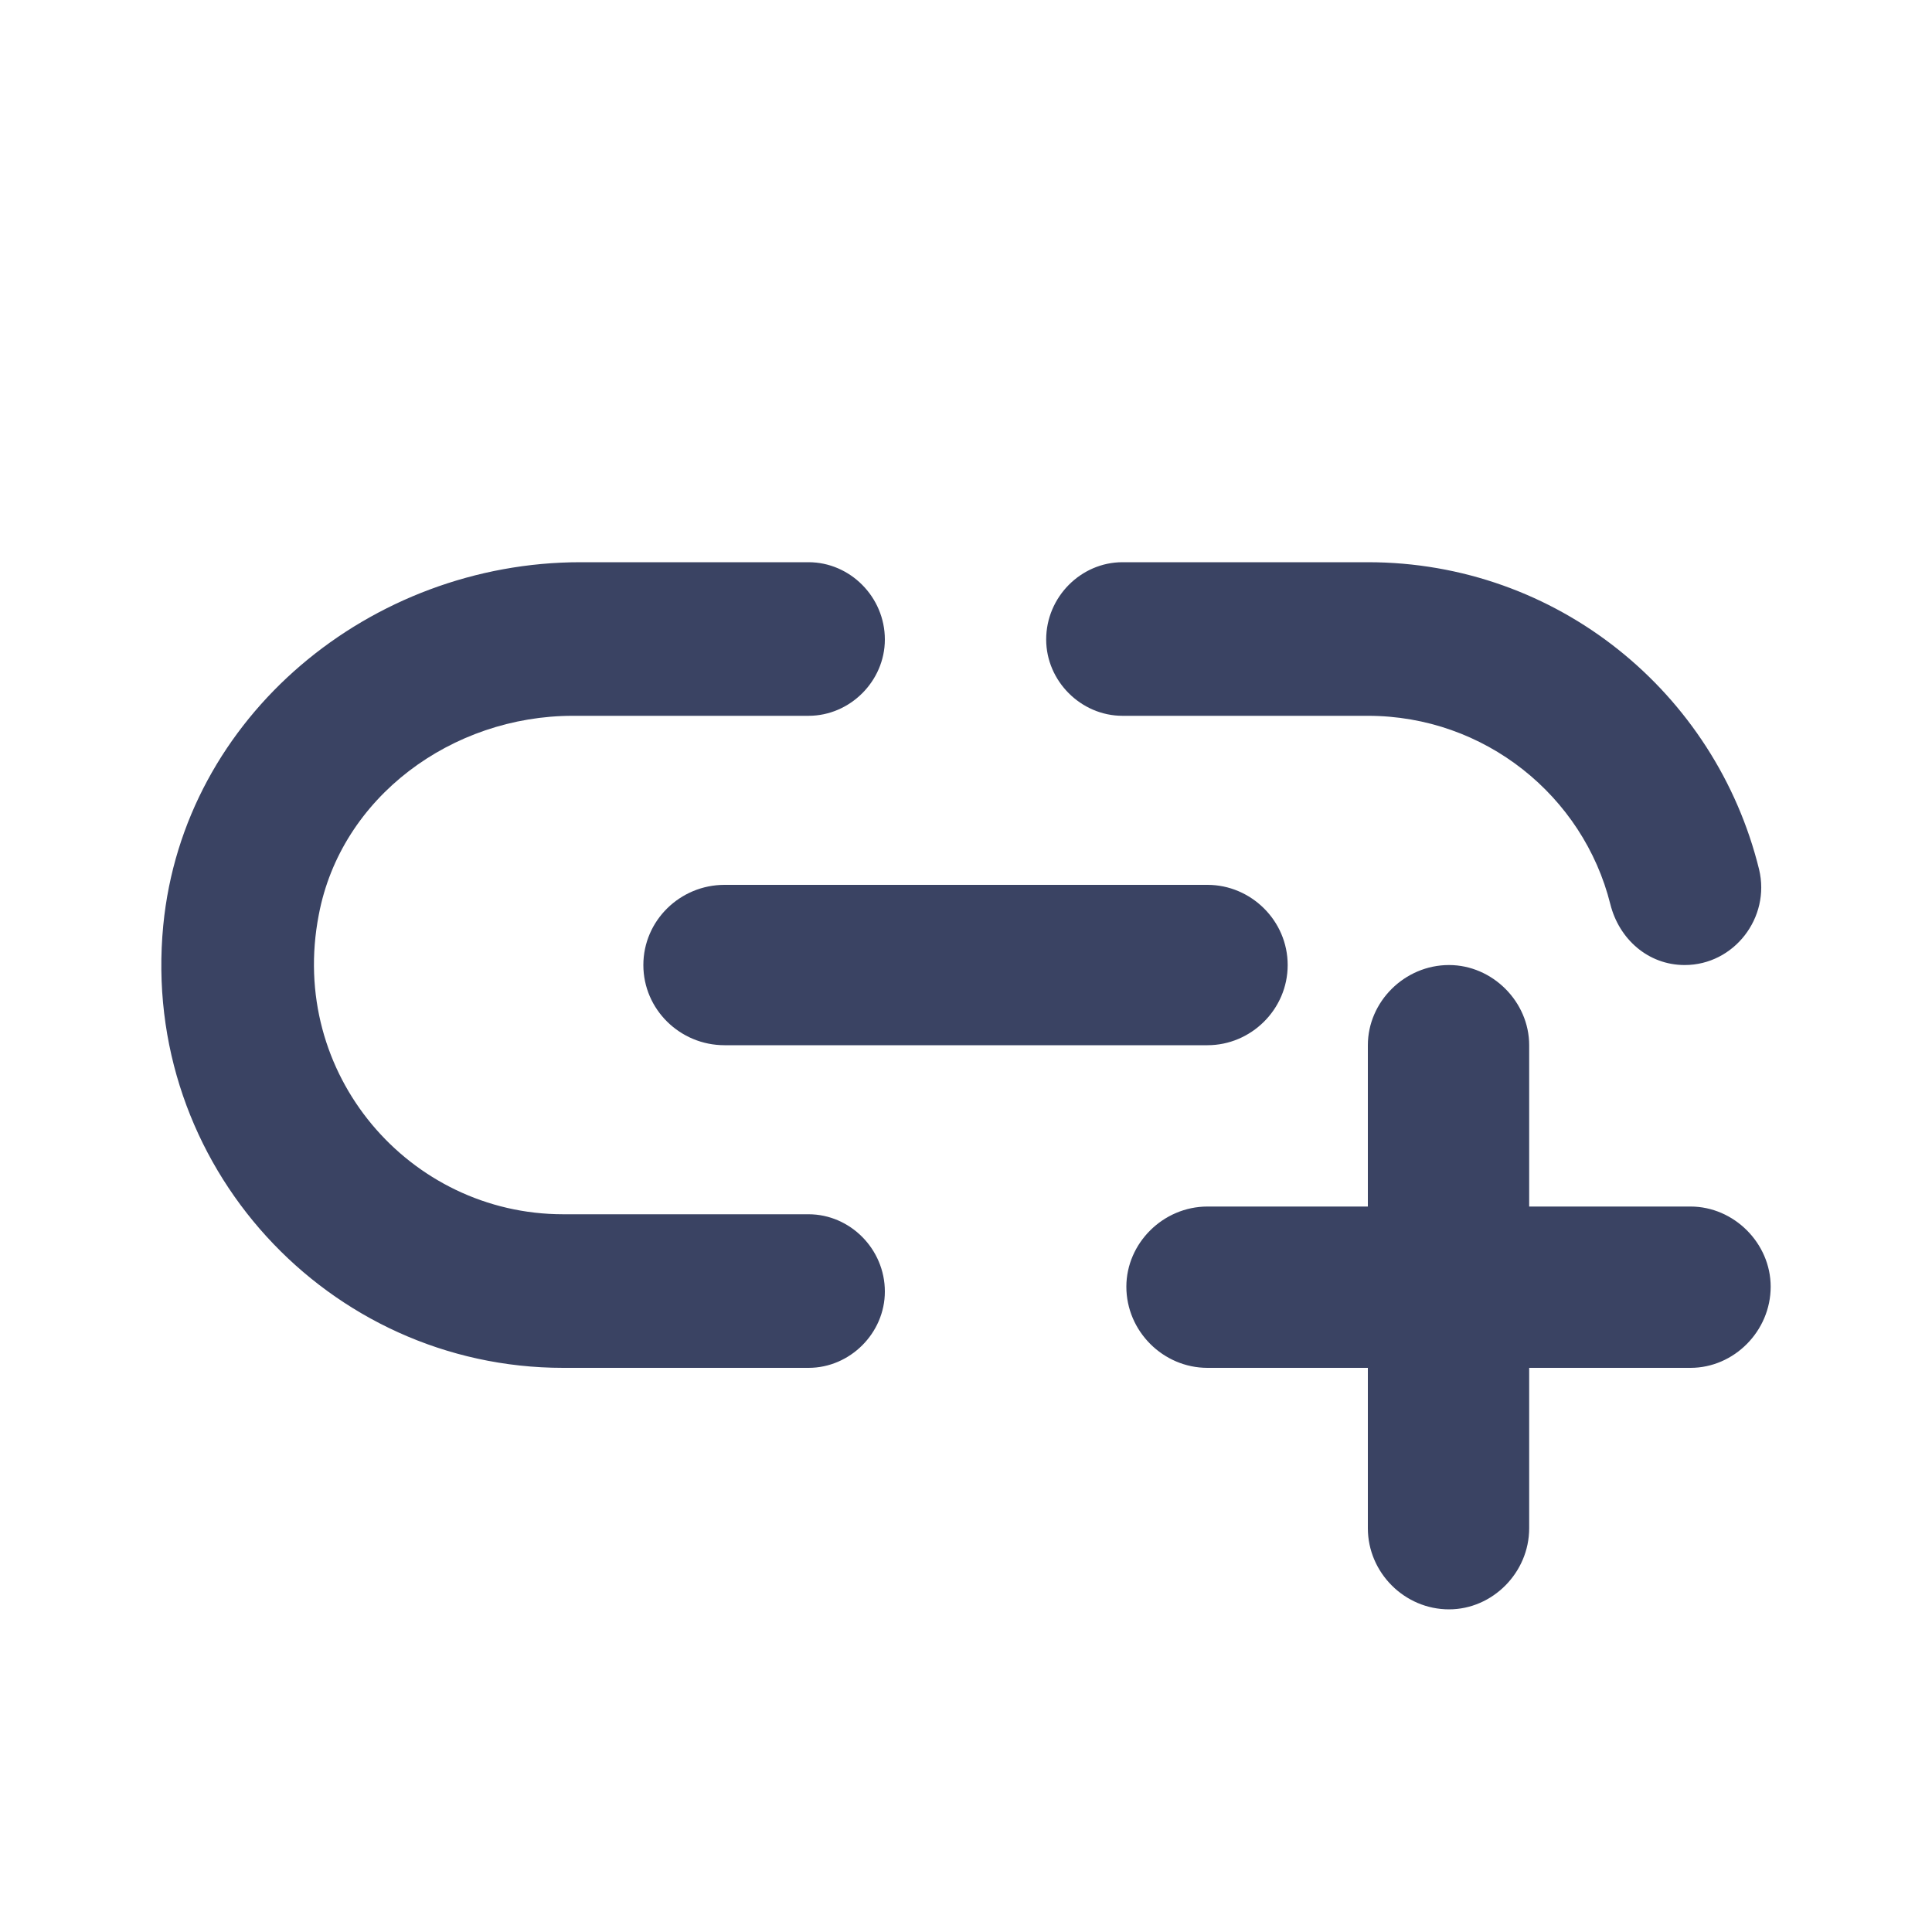 <svg width="20" height="20" viewBox="0 0 20 20" fill="none" xmlns="http://www.w3.org/2000/svg" xmlns:xlink="http://www.w3.org/1999/xlink">
	<desc>
			Created with Pixso.
	</desc>
	<defs>
		<clipPath id="clip209_1989">
			<rect id="add_link_24dp" width="20" height="20" fill="white" fill-opacity="0"/>
		</clipPath>
	</defs>
	<rect id="add_link_24dp" width="20" height="20" fill="#FFFFFF" fill-opacity="0"/>
	<g clip-path="url(#clip209_1989)">
		<path id="Vector" d="M7.5 9.16L12.5 9.16C12.95 9.16 13.33 9.53 13.33 9.99C13.33 10.45 12.95 10.82 12.5 10.82L7.5 10.82C7.04 10.82 6.66 10.45 6.66 9.99C6.66 9.53 7.04 9.16 7.5 9.16ZM17.44 9.99C17.95 9.99 18.33 9.5 18.21 9C17.76 7.17 16.12 5.82 14.16 5.82L11.62 5.82C11.19 5.82 10.83 6.18 10.83 6.62C10.83 7.05 11.19 7.41 11.62 7.41L14.16 7.41C15.37 7.41 16.39 8.24 16.67 9.36C16.76 9.72 17.06 9.99 17.44 9.99ZM3.3 9.47C3.53 8.25 4.68 7.41 5.93 7.41L8.37 7.41C8.8 7.41 9.16 7.05 9.16 6.62C9.16 6.18 8.8 5.82 8.37 5.82L6.01 5.82C3.84 5.82 1.9 7.41 1.69 9.58C1.45 12.06 3.4 14.16 5.83 14.16L8.37 14.16C8.8 14.16 9.16 13.8 9.16 13.37C9.16 12.93 8.8 12.57 8.37 12.57L5.83 12.57C4.24 12.57 2.98 11.12 3.3 9.47ZM15 9.99C14.54 9.99 14.16 10.37 14.16 10.82L14.16 12.49L12.5 12.49C12.04 12.49 11.66 12.87 11.66 13.32C11.66 13.78 12.04 14.16 12.5 14.16L14.16 14.16L14.16 15.82C14.16 16.28 14.54 16.66 15 16.66C15.45 16.66 15.83 16.28 15.83 15.82L15.83 14.16L17.5 14.16C17.95 14.16 18.33 13.78 18.33 13.32C18.33 12.87 17.95 12.49 17.5 12.49L15.83 12.49L15.83 10.82C15.83 10.37 15.45 9.99 15 9.99Z" fill="#3A4363" fill-opacity="1" fill-rule="nonzero"/>
	</g>
</svg>
